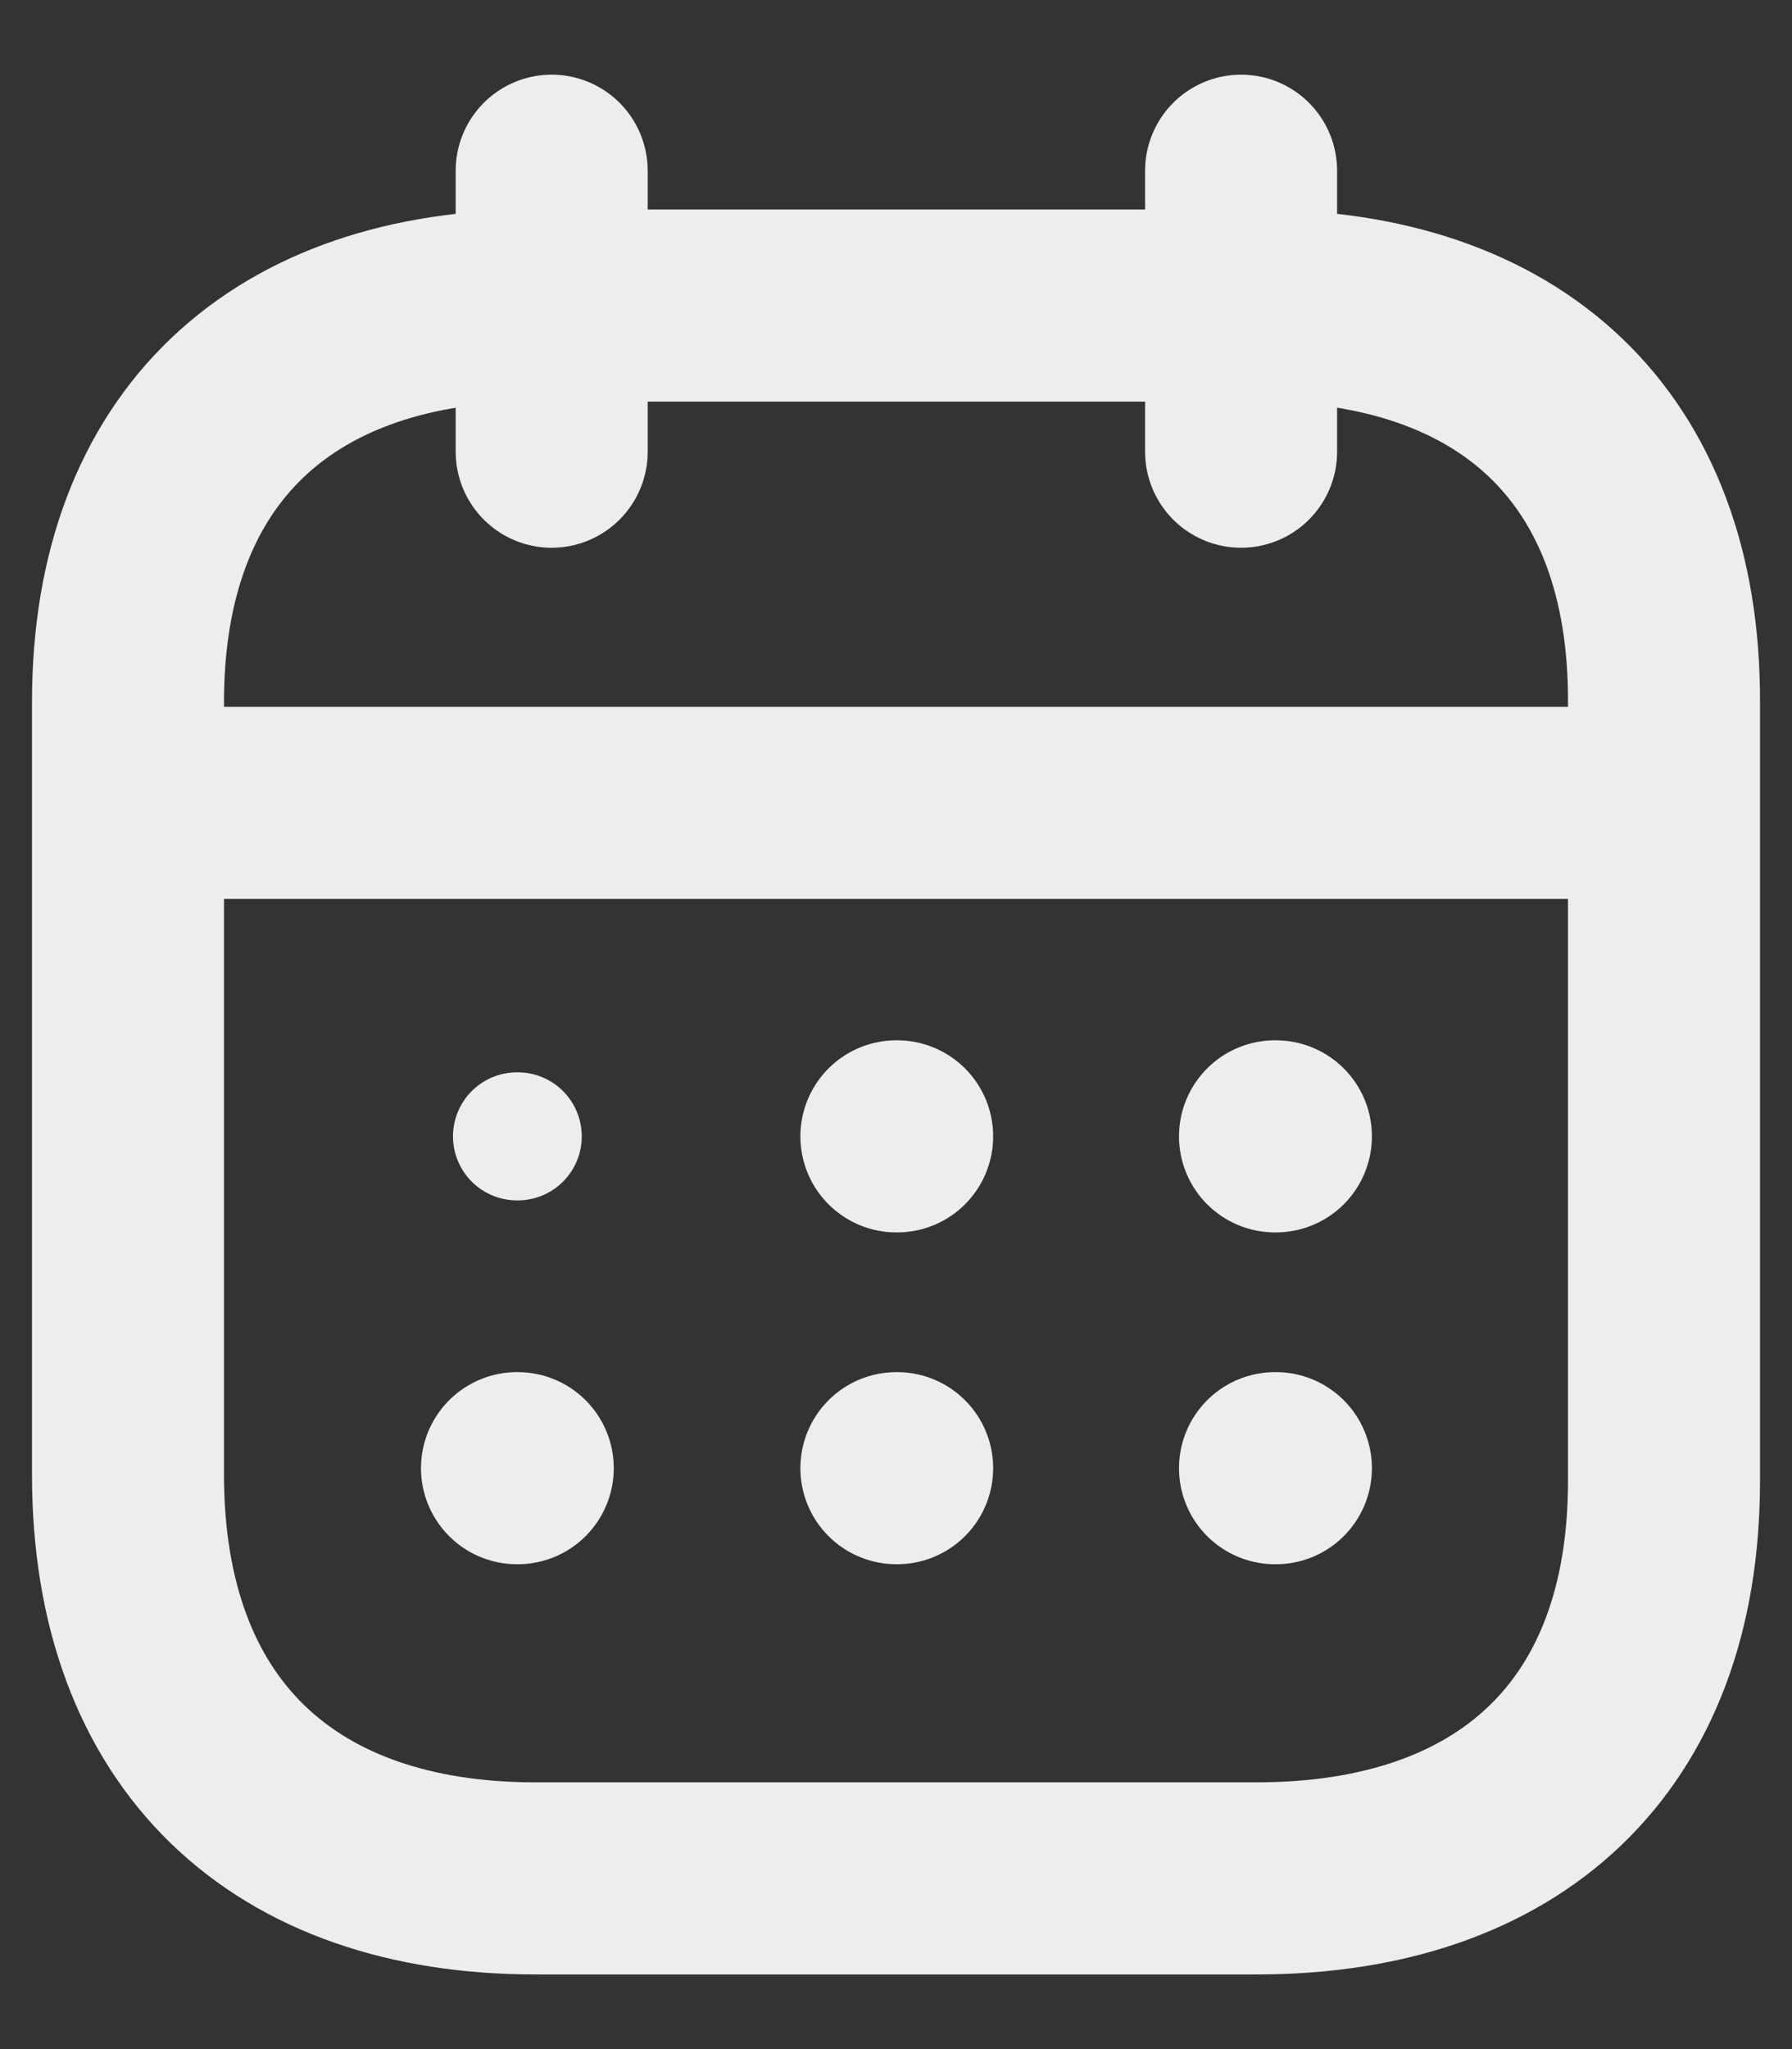 <svg width="14" height="16" viewBox="0 0 14 16" fill="none" xmlns="http://www.w3.org/2000/svg">
<rect x="0" y="0" width="14" height="16" fill="#333333" stroke="none"/>
<path d="M1.062 6.269H12.944" stroke="#EDEDED" stroke-width="1.5" stroke-linecap="round" stroke-linejoin="round"/>
<path d="M9.961 8.873H9.968" stroke="#EDEDED" stroke-width="1.5" stroke-linecap="round" stroke-linejoin="round"/>
<path d="M7.003 8.873H7.009" stroke="#EDEDED" stroke-width="1.5" stroke-linecap="round" stroke-linejoin="round"/>
<path d="M4.039 8.873H4.045" stroke="#EDEDED" stroke-width00b0="1.5" stroke-linecap="round" stroke-linejoin="round"/>
<path d="M9.961 11.464H9.968" stroke="#EDEDED" stroke-width="1.5" stroke-linecap="round" stroke-linejoin="round"/>
<path d="M7.003 11.464H7.009" stroke="#EDEDED" stroke-width="1.5" stroke-linecap="round" stroke-linejoin="round"/>
<path d="M4.039 11.464H4.045" stroke="#EDEDED" stroke-width="1.5" stroke-linecap="round" stroke-linejoin="round"/>
<path d="M9.696 1.333V3.527" stroke="#EDEDED" stroke-width="1.5" stroke-linecap="round" stroke-linejoin="round"/>
<path d="M4.31 1.333V3.527" stroke="#EDEDED" stroke-width="1.5" stroke-linecap="round" stroke-linejoin="round"/>
<path fill-rule="evenodd" clip-rule="evenodd" d="M9.826 2.386H4.181C2.223 2.386 1 3.477 1 5.481V11.515C1 13.551 2.223 14.667 4.181 14.667H9.819C11.783 14.667 13 13.57 13 11.565V5.481C13.006 3.477 11.79 2.386 9.826 2.386Z" stroke="#EDEDED" stroke-width="1.5" stroke-linecap="round" stroke-linejoin="round"/>
</svg>
